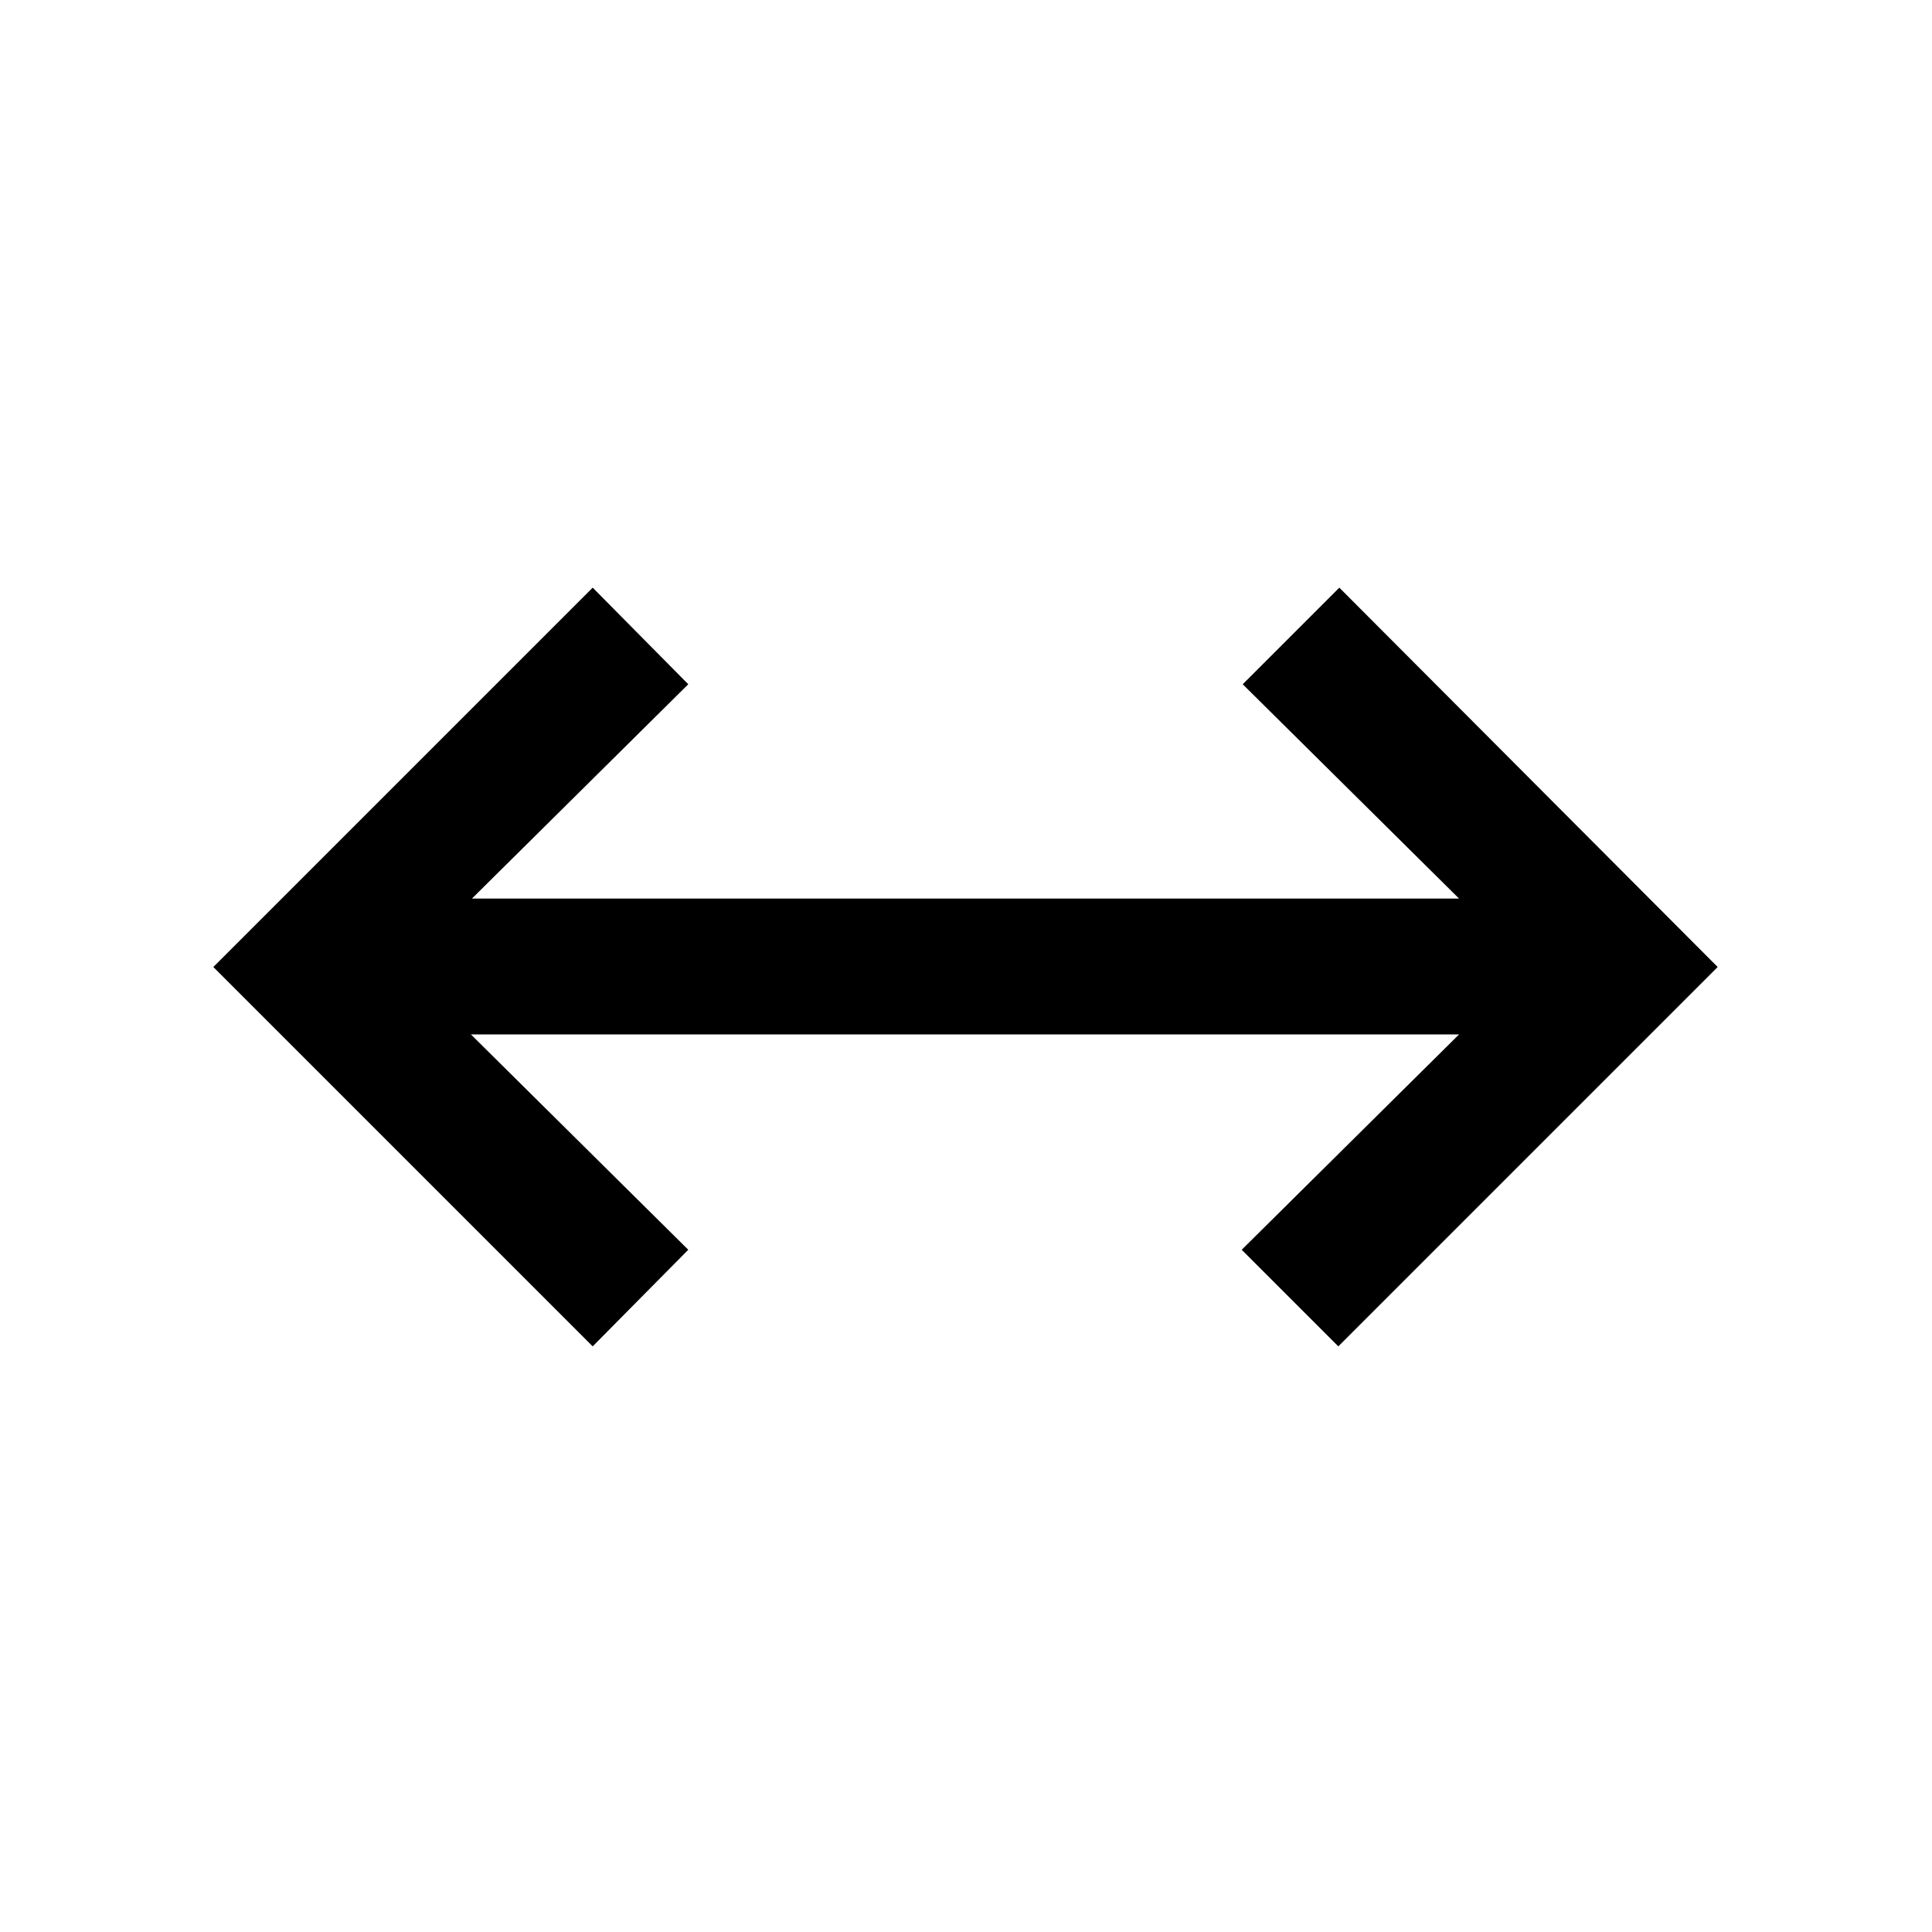 <svg xmlns="http://www.w3.org/2000/svg" height="20" viewBox="0 -960 960 960" width="20"><path d="M294.5-291 106-479.5 294.5-668l47.5 48-107.5 106.5H725L617.5-620l48-48 188 188.5L665-291l-48-48 108-107H234l108 107-47.5 48Z"/></svg>